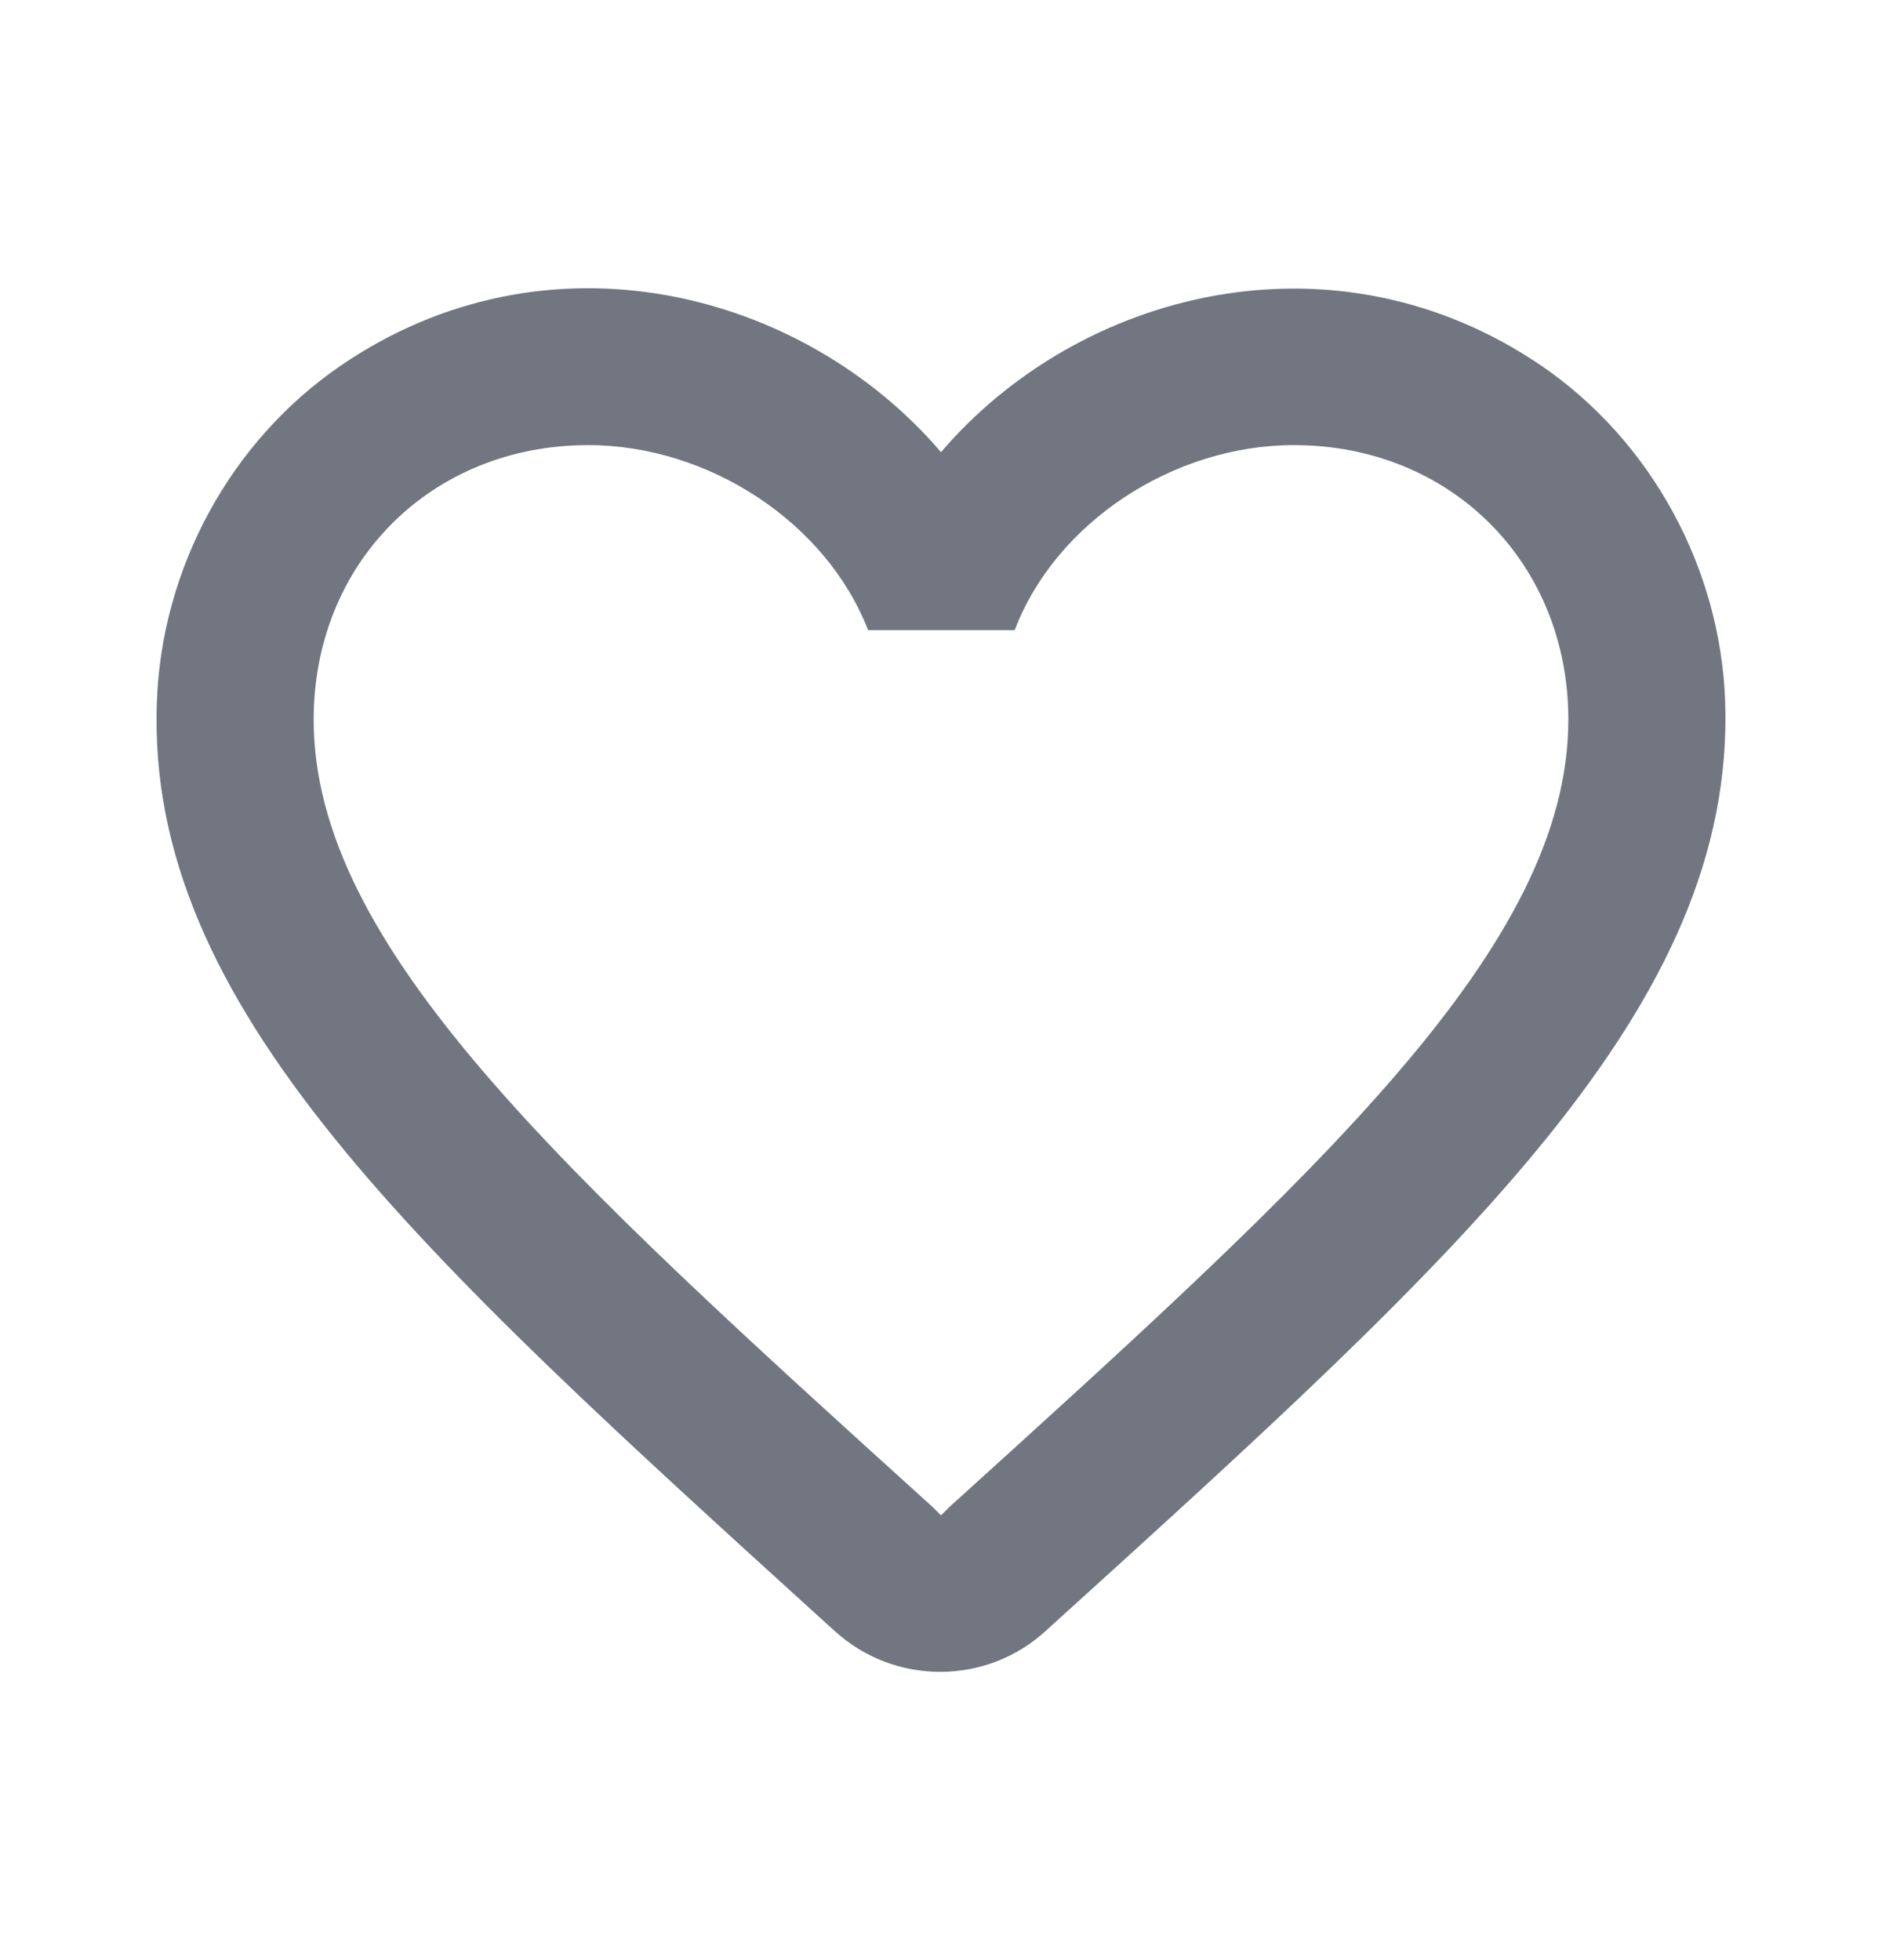 <svg width="24" height="25" viewBox="0 0 24 25" fill="none" xmlns="http://www.w3.org/2000/svg">
<path d="M19.66 4.667C17.02 2.867 13.76 3.707 12 5.767C10.24 3.707 6.98 2.857 4.34 4.667C2.94 5.627 2.06 7.247 2 8.957C1.86 12.837 5.3 15.947 10.55 20.717L10.65 20.807C11.41 21.497 12.58 21.497 13.34 20.797L13.45 20.697C18.7 15.937 22.13 12.827 22 8.947C21.94 7.247 21.06 5.627 19.66 4.667ZM12.1 19.227L12 19.327L11.9 19.227C7.14 14.917 4 12.067 4 9.177C4 7.177 5.5 5.677 7.5 5.677C9.04 5.677 10.54 6.667 11.07 8.037H12.94C13.46 6.667 14.96 5.677 16.5 5.677C18.5 5.677 20 7.177 20 9.177C20 12.067 16.86 14.917 12.1 19.227Z" fill="#717680"/>
</svg>
